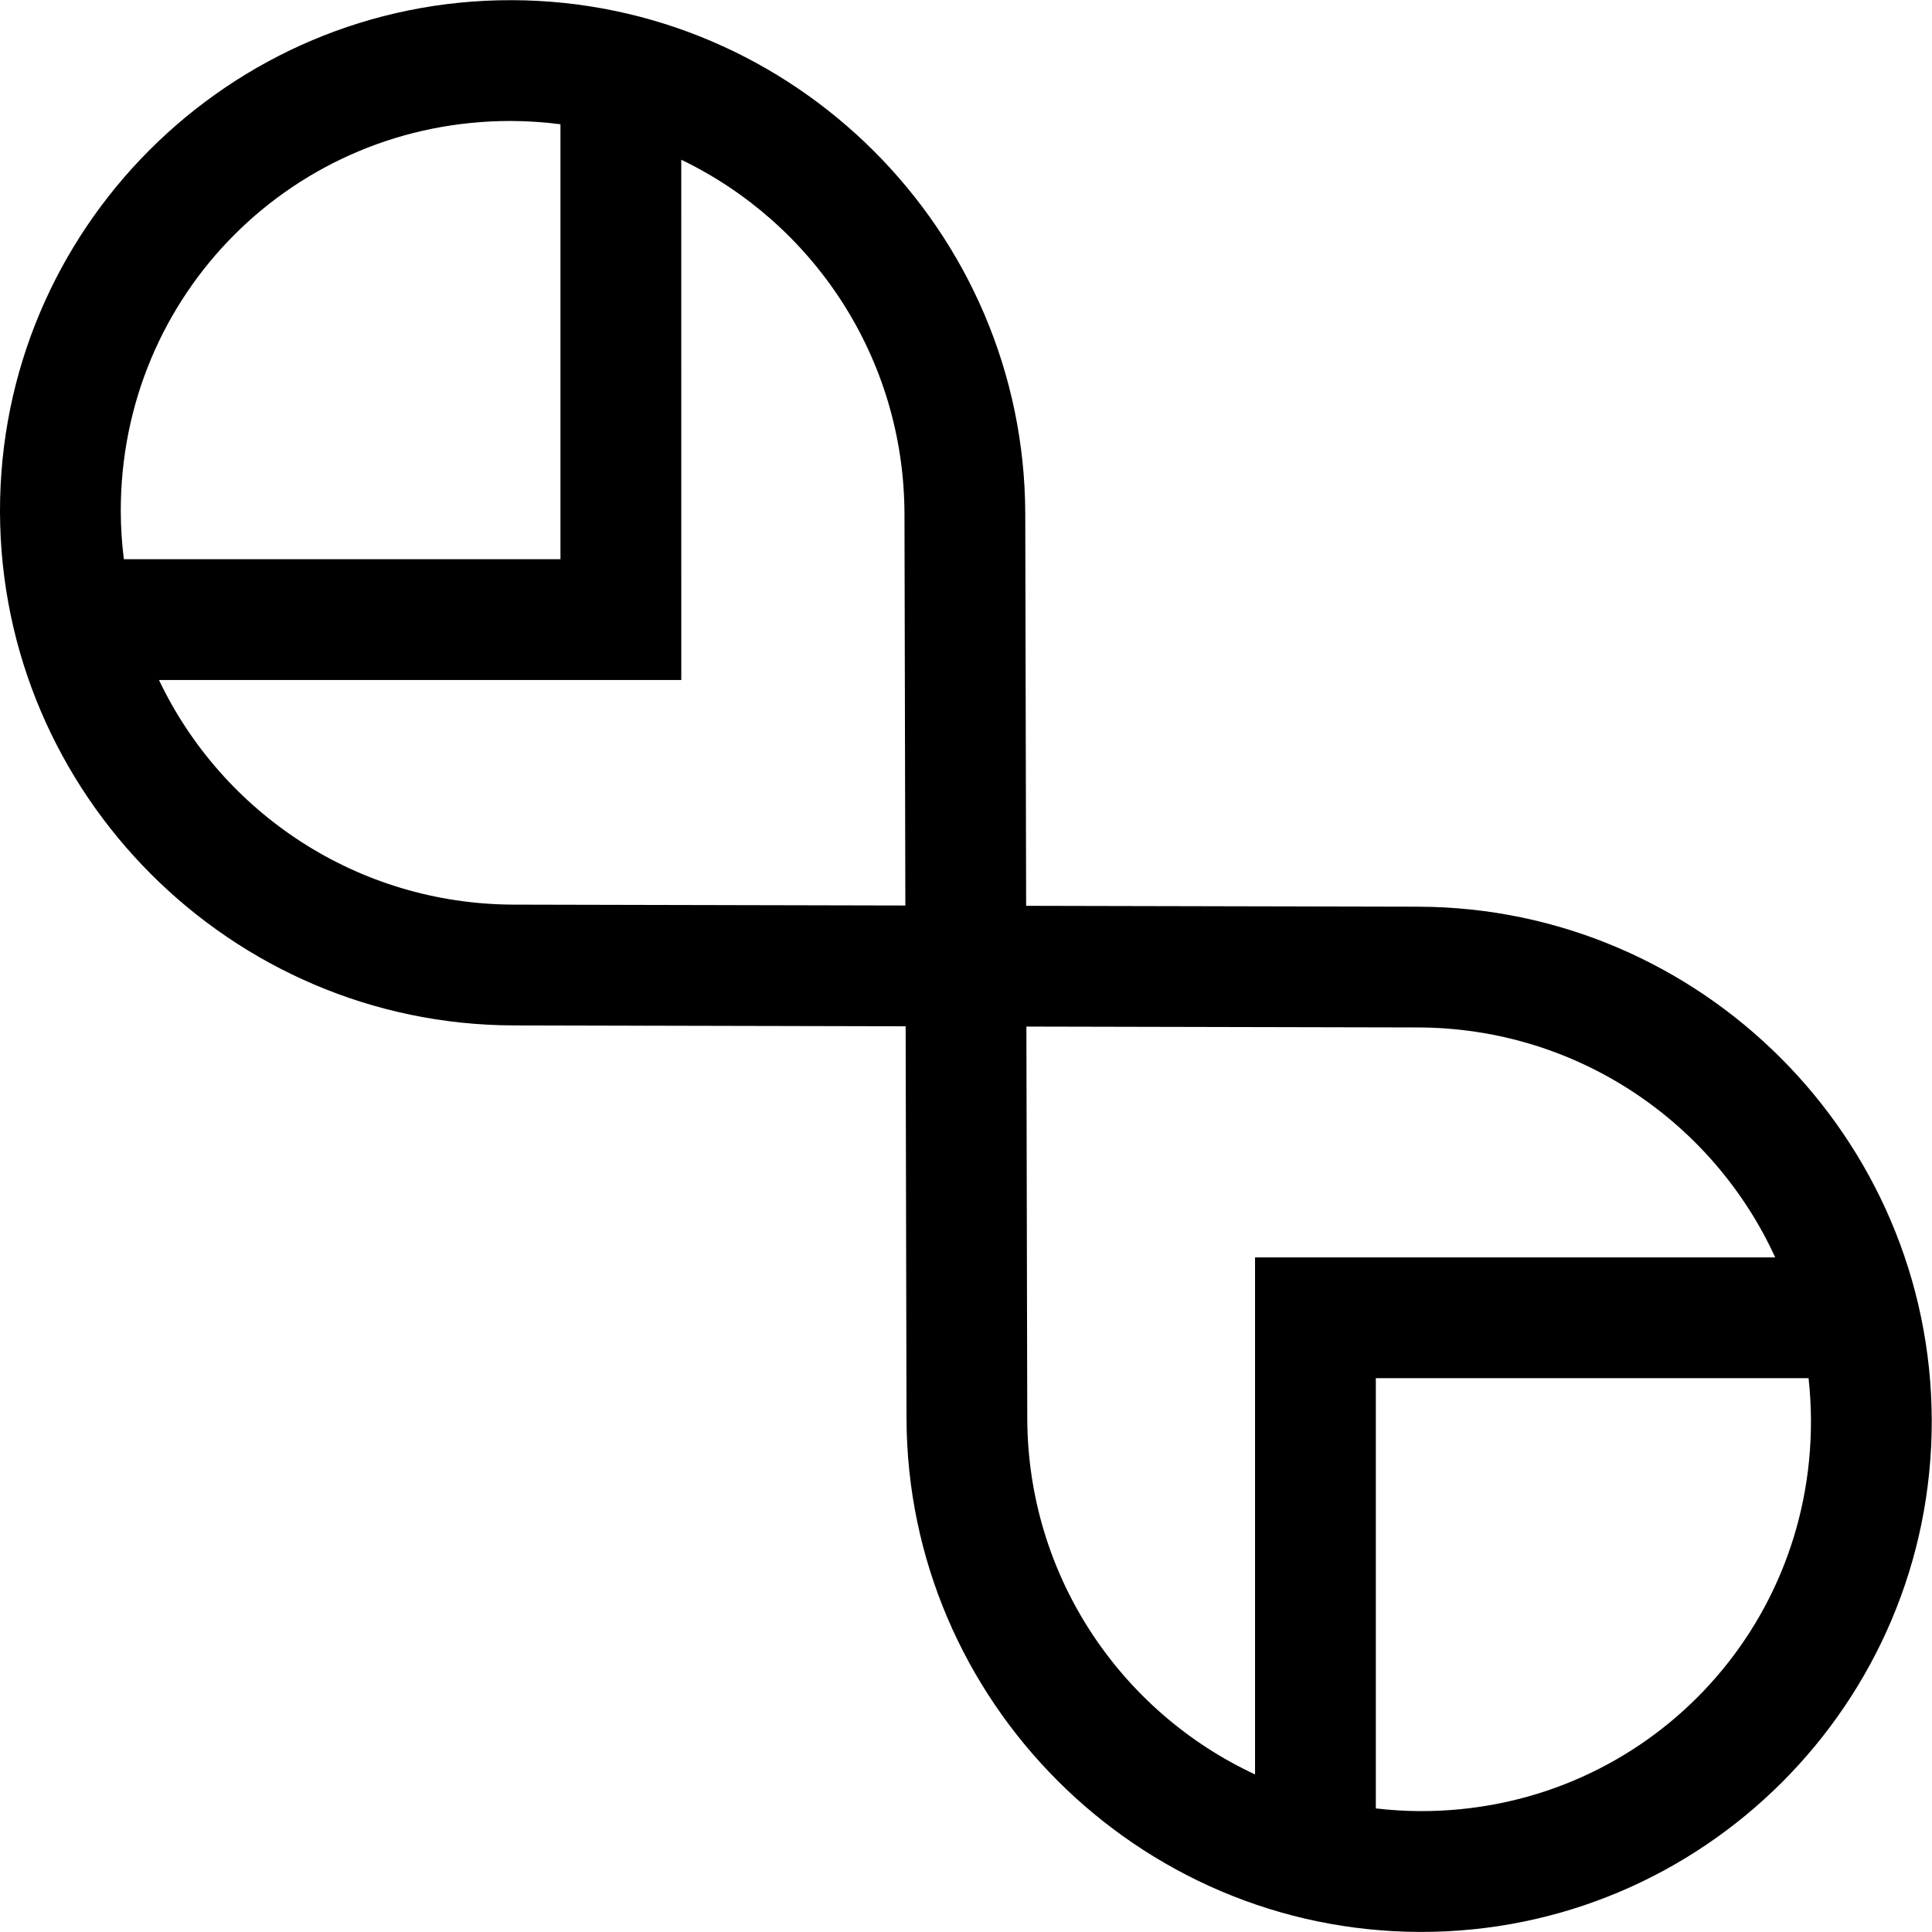 <?xml version="1.0" encoding="UTF-8"?>
<!-- Created with Inkscape (http://www.inkscape.org/) -->
<svg width="16" height="16" version="1.1" viewBox="0 0 128 128" xmlns="http://www.w3.org/2000/svg">
 <path d="m33.9 0.012c-18.709-0.045-33.945 15.191-33.9 33.9 0.045 18.709 15.317 33.978 34.026 34.024l8.412 0.02-0.018-0.002c0.006 1.4e-5 0.007-1.3e-5 0.013 0h0.002c7.644 0.017 14.316 0.033 17.566 0.04 0.01 4.461 0.041 18.801 0.058 25.976 0.045 18.709 15.315 33.98 34.024 34.025 18.709 0.045 33.945-15.191 33.9-33.9-0.045-18.709-15.317-33.978-34.026-34.024-2.193-0.005-4.515-0.01-7.938-0.018-7.776-0.018-14.74-0.033-18.035-0.04-0.01-4.461-0.041-18.801-0.058-25.976-0.045-18.709-15.317-33.98-34.026-34.026zm-0.02 8.003c1.103 0.003 2.186 0.082 3.252 0.217v28.817h-28.927c-0.127-1.035-0.201-2.087-0.203-3.156-0.034-14.385 11.492-25.912 25.878-25.878zm11.256 2.569c8.736 4.202 14.762 13.12 14.788 23.471 0.017 7.163 0.048 21.448 0.058 25.937-4.49-0.01-18.773-0.041-25.935-0.058-10.388-0.025-19.332-6.096-23.515-14.882h34.605zm22.866 57.429c4.492 0.01 18.775 0.041 25.937 0.058 10.526 0.025 19.564 6.259 23.674 15.236h-34.463v34.253c-8.899-4.141-15.065-13.142-15.091-23.611-0.017-7.162-0.048-21.445-0.058-25.935zm23.15 23.292h28.67c0.101 0.923 0.156 1.859 0.159 2.808 0.035 14.385-11.492 25.912-25.878 25.878-0.999-2e-3 -1.982-0.067-2.951-0.179z" color="#000000" stroke-width="1"/>
</svg>
